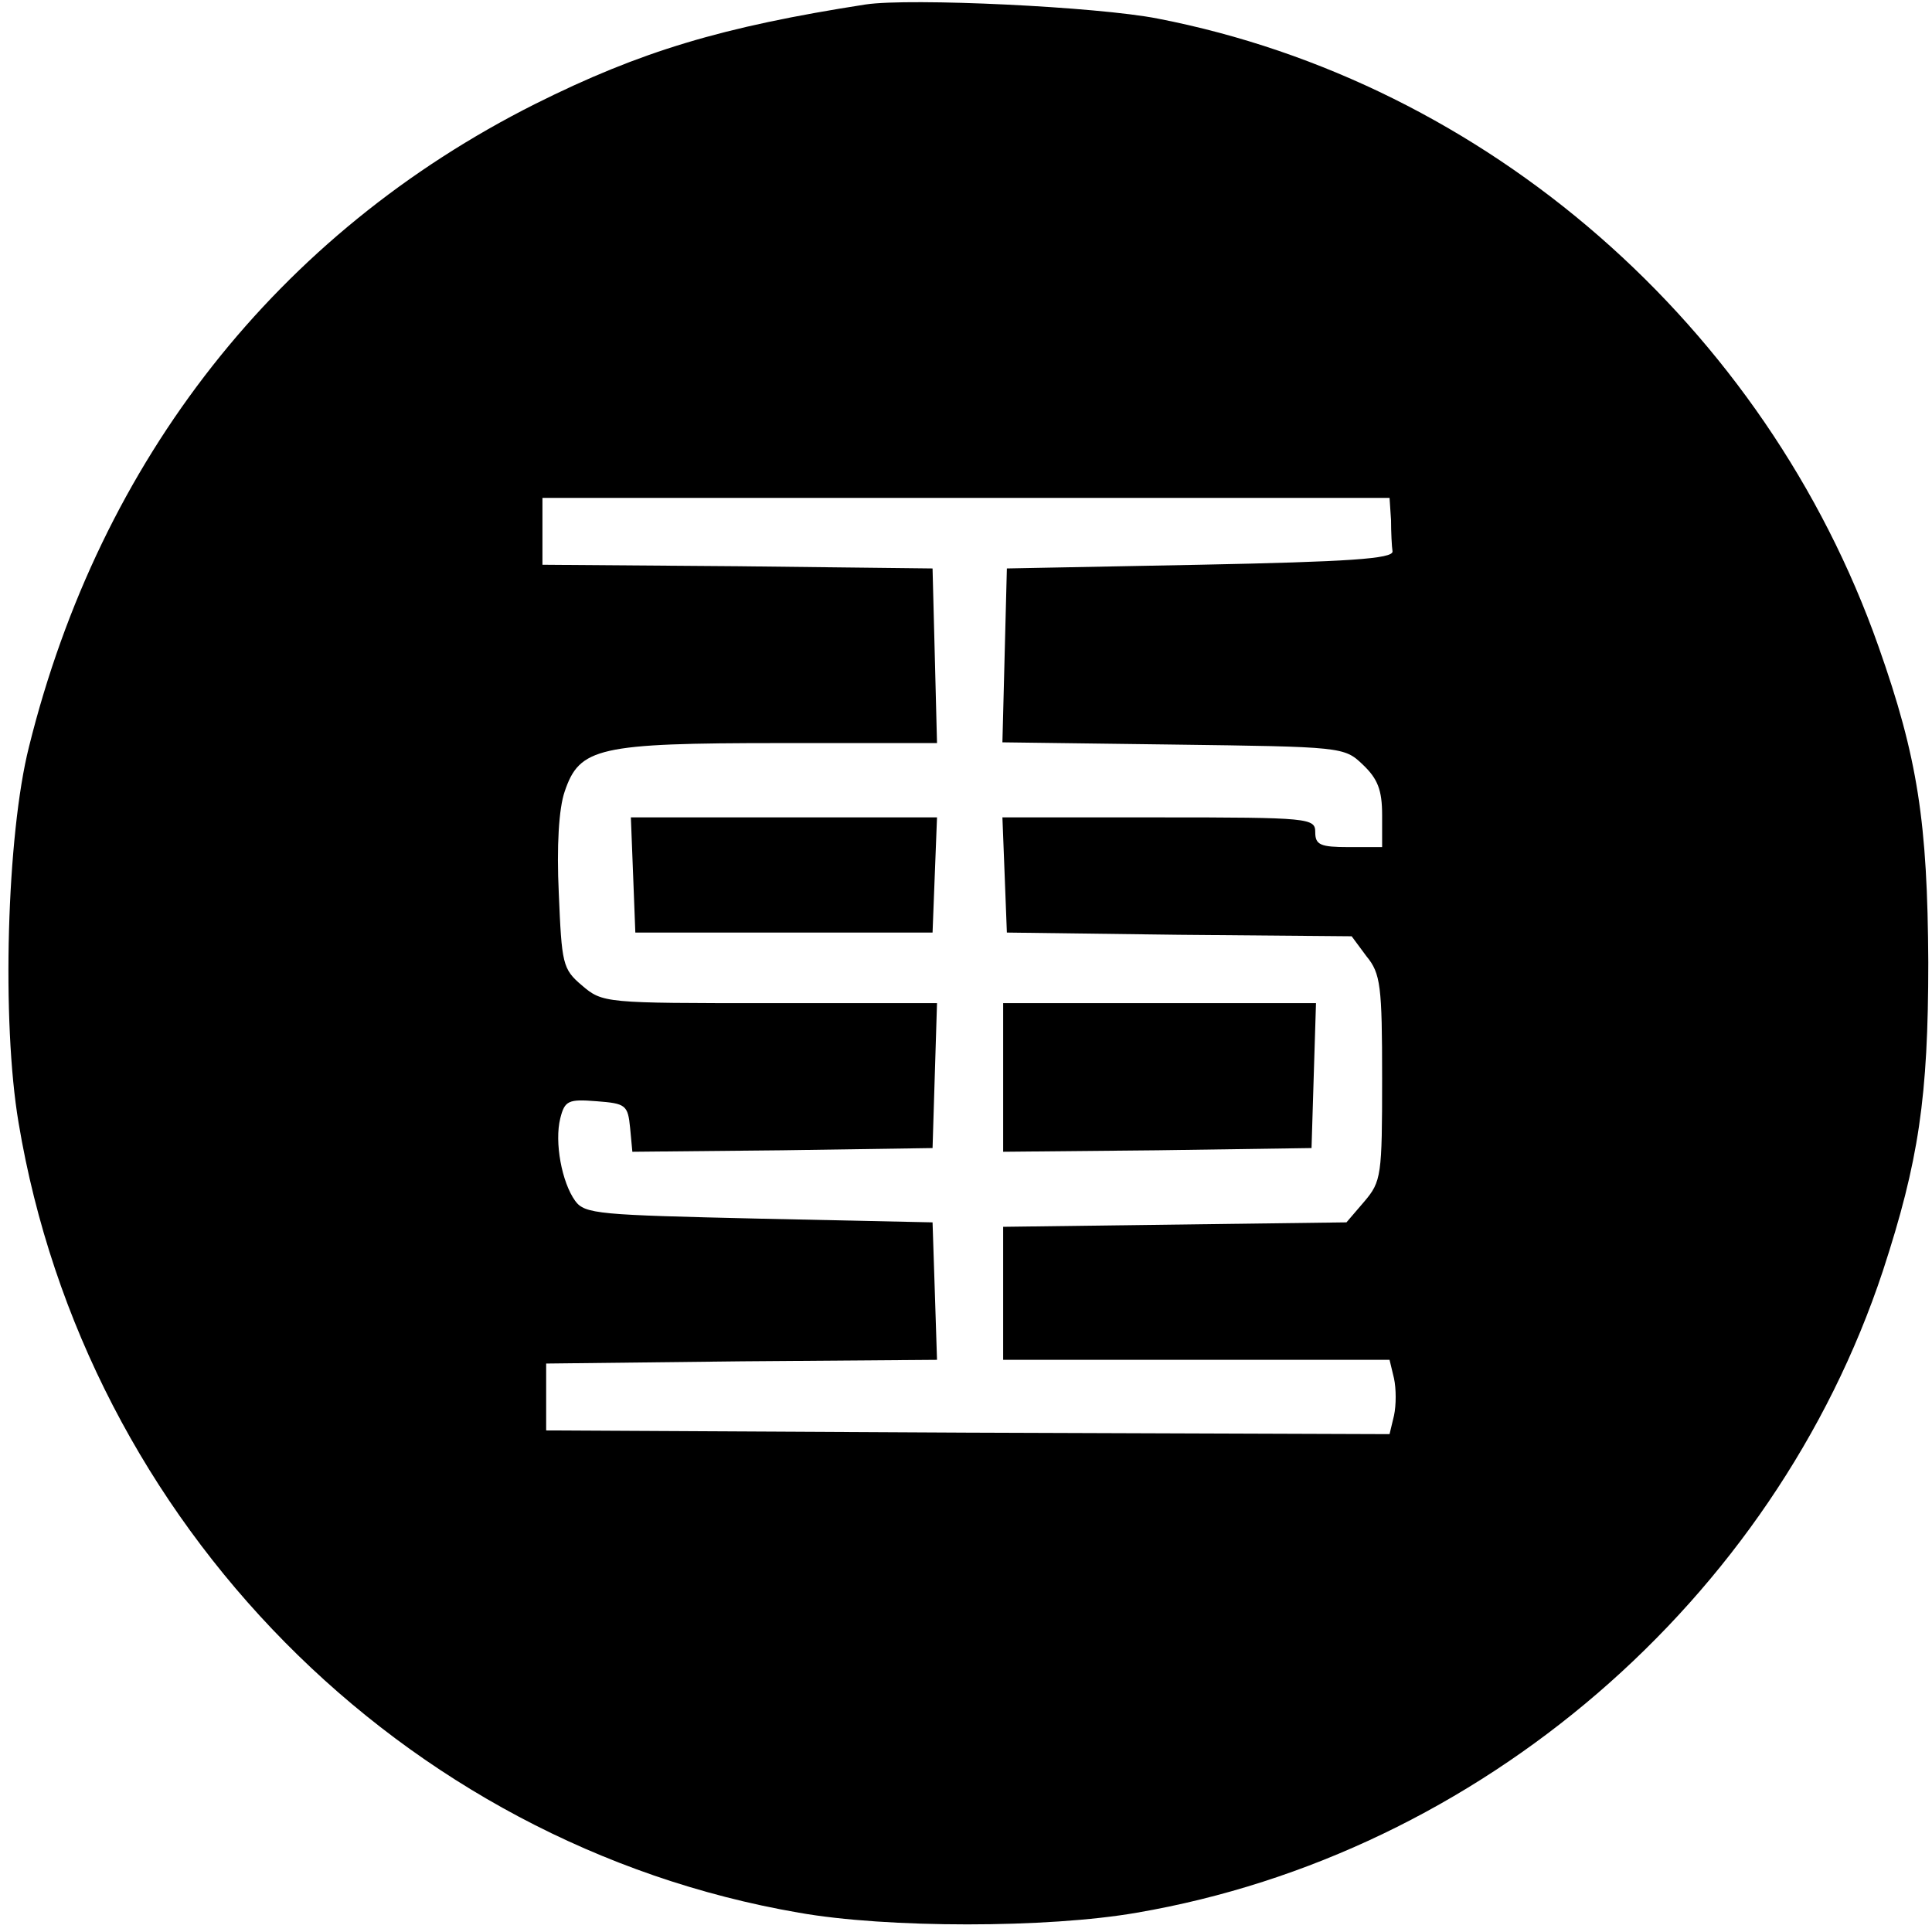 <?xml version="1.0" standalone="no"?>
<!DOCTYPE svg PUBLIC "-//W3C//DTD SVG 20010904//EN"
 "http://www.w3.org/TR/2001/REC-SVG-20010904/DTD/svg10.dtd">
<svg version="1.0" xmlns="http://www.w3.org/2000/svg"
 width="260pt" height="260pt" viewBox="0 0 260 260"
 preserveAspectRatio="xMidYMid meet">
<g transform="translate(0,260) scale(0.1,-0.1)"
fill="#000000" stroke="none">
<path d="M1165 2594 c-193 -30 -303 -63 -445 -134 -346 -174 -585 -478 -681
-865 -30 -119 -37 -370 -14 -506 90 -539 516 -971 1050 -1063 118 -21 335 -21
455 0 461 79 857 420 1004 864 48 147 61 233 61 415 -1 188 -14 275 -67 425
-152 431 -527 759 -970 845 -81 16 -333 28 -393 19z m707 -694 c0 -16 1 -36 2
-42 1 -10 -60 -14 -259 -18 l-260 -5 -3 -117 -3 -117 230 -3 c227 -3 230 -3
255 -27 20 -19 26 -34 26 -68 l0 -43 -45 0 c-38 0 -45 3 -45 20 0 19 -7 20
-210 20 l-211 0 3 -77 3 -78 232 -3 232 -2 20 -27 c19 -23 21 -40 21 -164 0
-131 -1 -139 -24 -166 l-24 -28 -231 -3 -231 -3 0 -90 0 -89 260 0 260 0 6
-25 c3 -14 3 -36 0 -50 l-6 -25 -568 2 -567 3 0 45 0 45 263 3 263 2 -3 93 -3
92 -233 5 c-216 5 -235 6 -248 24 -18 25 -28 79 -20 111 6 24 11 26 49 23 39
-3 42 -5 45 -36 l3 -32 202 2 202 3 3 98 3 97 -225 0 c-222 0 -225 0 -253 24
-26 22 -27 29 -31 124 -3 63 0 114 8 137 20 59 45 65 290 65 l211 0 -3 118 -3
117 -262 3 -263 2 0 45 0 45 570 0 570 0 2 -30z"/>
<path d="M852 1423 l3 -78 200 0 200 0 3 78 3 77 -206 0 -206 0 3 -77z"/>
<path d="M1350 1150 l0 -100 208 2 207 3 3 98 3 97 -211 0 -210 0 0 -100z"/>
</g>
</svg>
